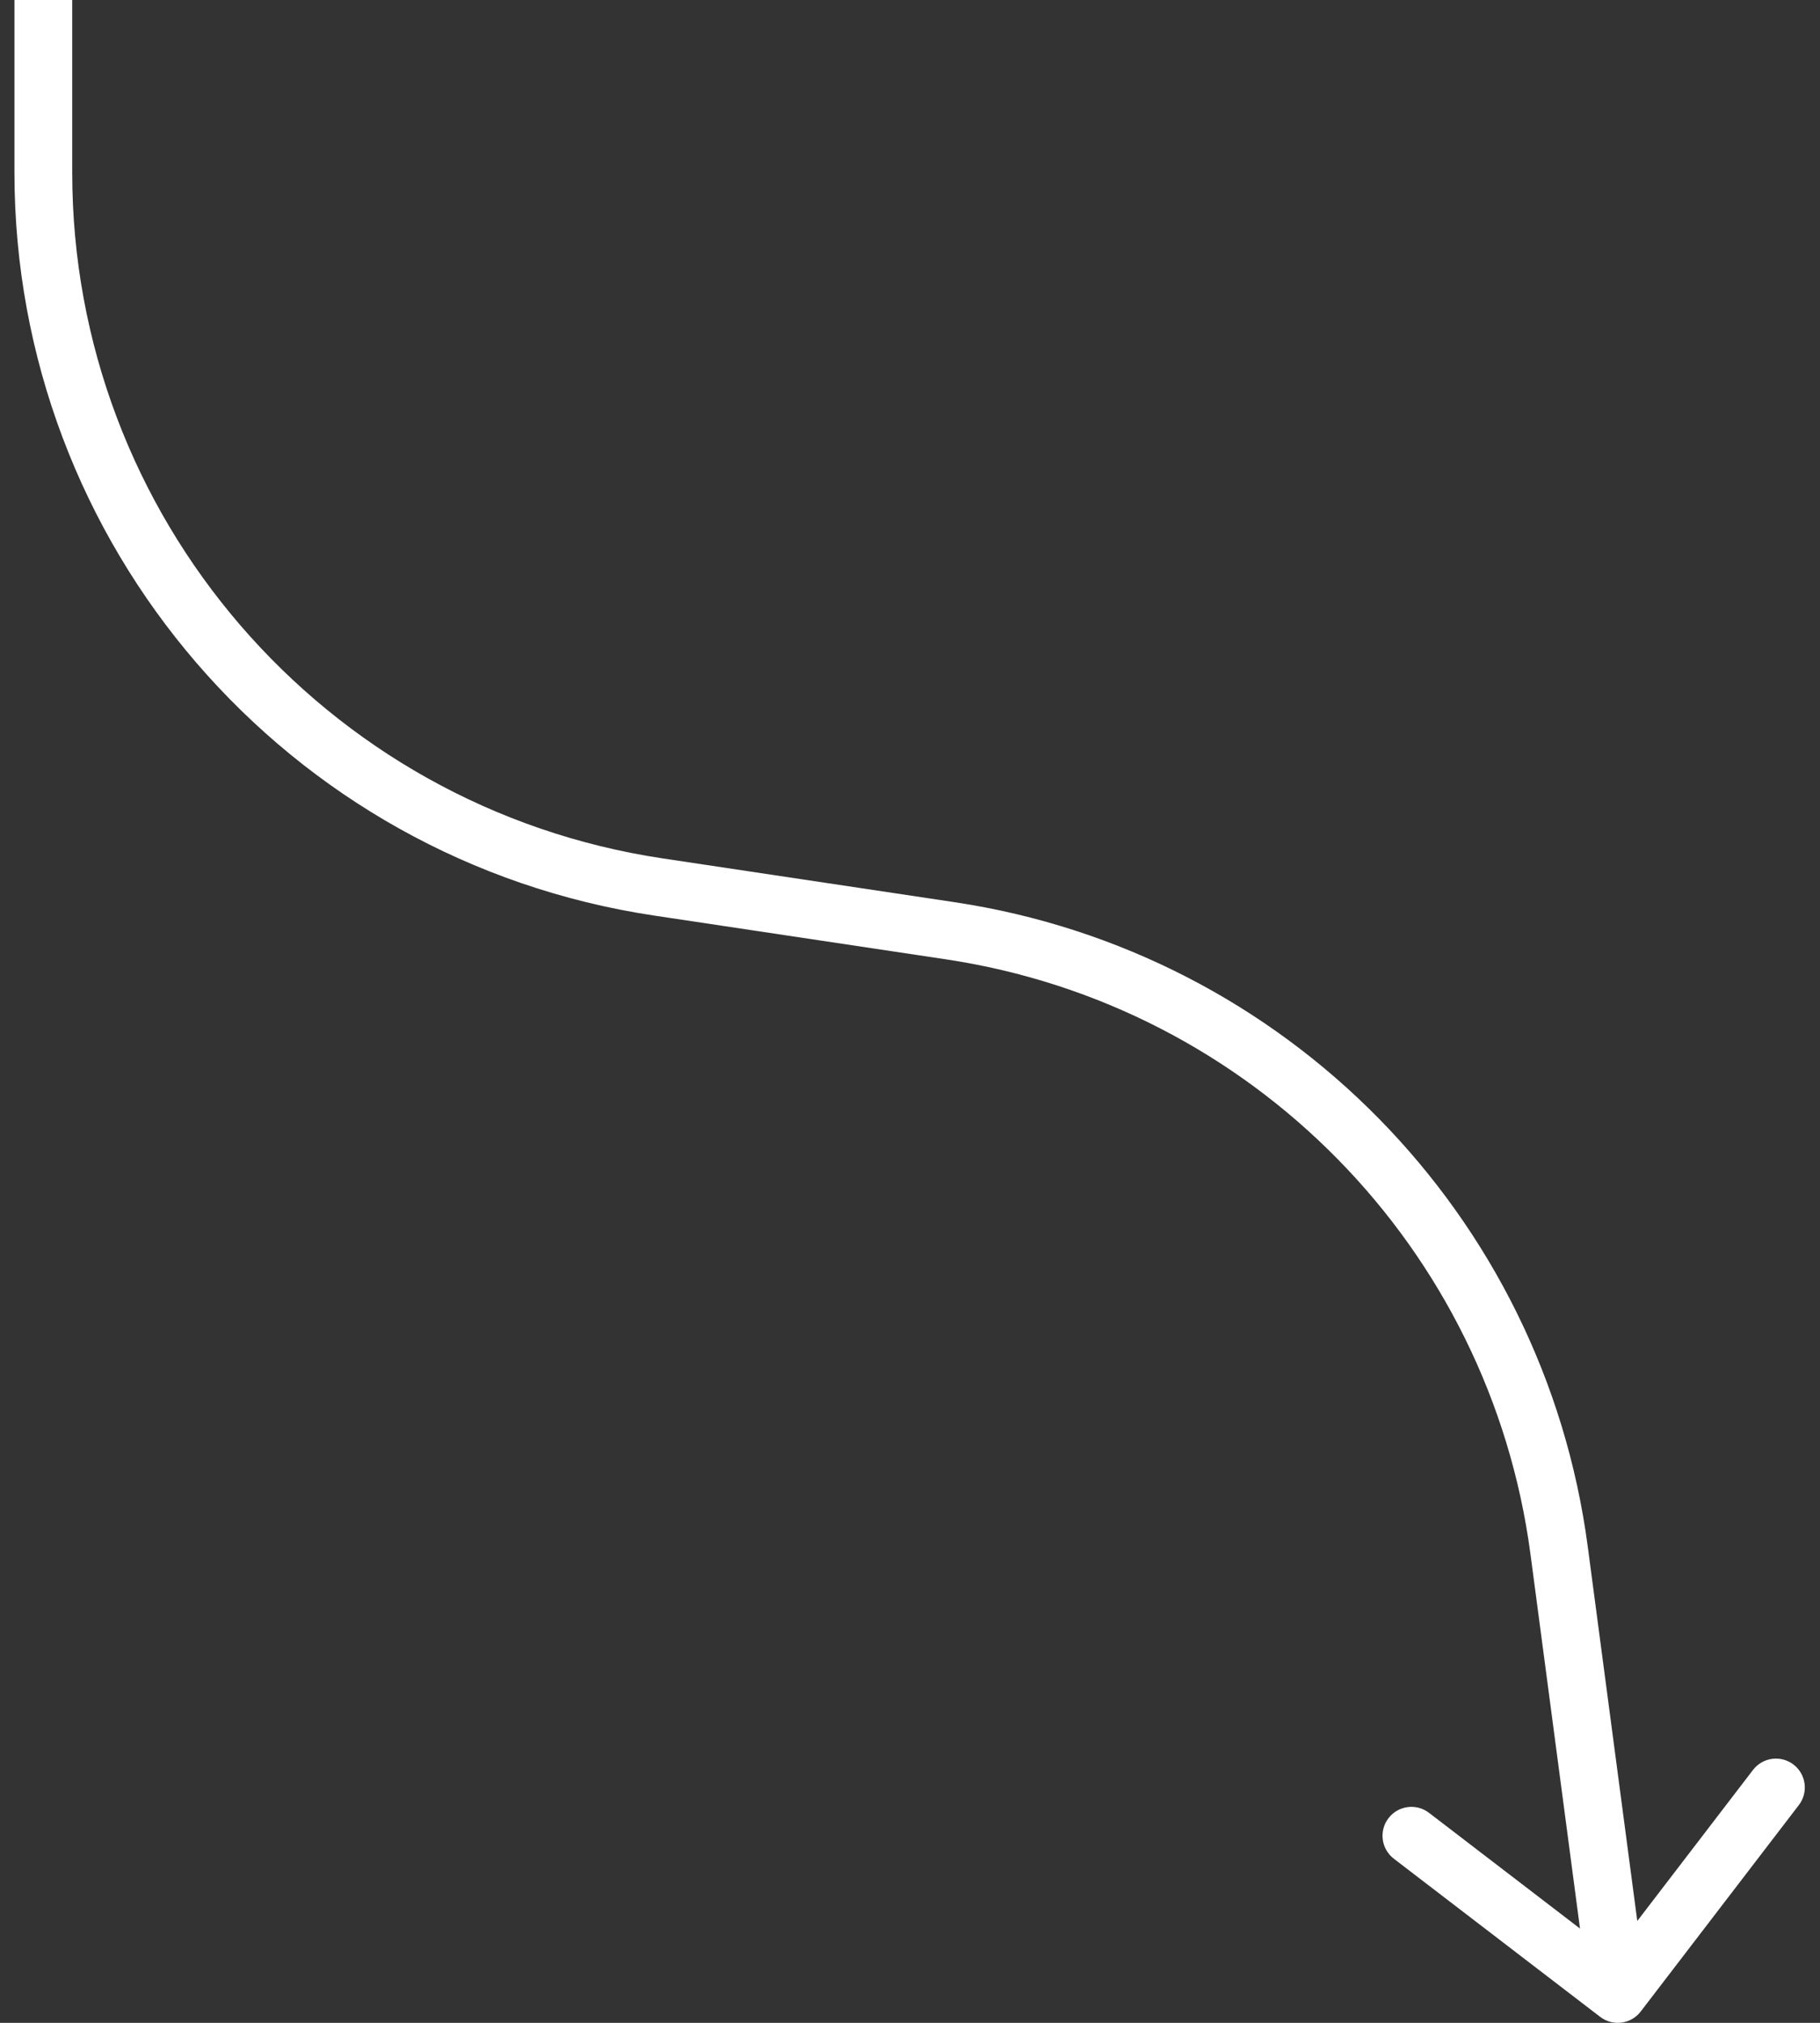 <svg width="63" height="70" viewBox="0 0 63 70" fill="none" xmlns="http://www.w3.org/2000/svg">
<rect x="0" y="0" width="63" height="70" fill="#333333" stroke="none"/>
<path d="M53.969 53.652L54.961 53.521L53.969 53.652ZM55.392 69.794C55.831 70.13 56.458 70.047 56.794 69.608L62.268 62.464C62.604 62.026 62.521 61.398 62.083 61.062C61.644 60.727 61.017 60.81 60.681 61.248L55.815 67.598L49.465 62.732C49.026 62.396 48.399 62.48 48.063 62.918C47.727 63.356 47.81 63.984 48.248 64.32L55.392 69.794ZM1.5 5.971L0.5 5.971L1.5 5.971ZM22.792 30.694L22.643 31.683L22.792 30.694ZM32.894 32.209L33.042 31.22L32.894 32.209ZM52.978 53.784L55.009 69.131L56.992 68.869L54.961 53.521L52.978 53.784ZM0.5 2.11189e-05L0.5 5.971L2.5 5.971L2.5 -2.11189e-05L0.5 2.11189e-05ZM22.643 31.683L32.745 33.198L33.042 31.22L22.94 29.705L22.643 31.683ZM0.5 5.971C0.5 18.841 9.916 29.774 22.643 31.683L22.94 29.705C11.192 27.943 2.5 17.851 2.5 5.971L0.5 5.971ZM54.961 53.521C53.44 42.034 44.502 32.939 33.042 31.22L32.745 33.198C43.323 34.785 51.575 43.18 52.978 53.784L54.961 53.521Z" fill="white"/>
</svg>

